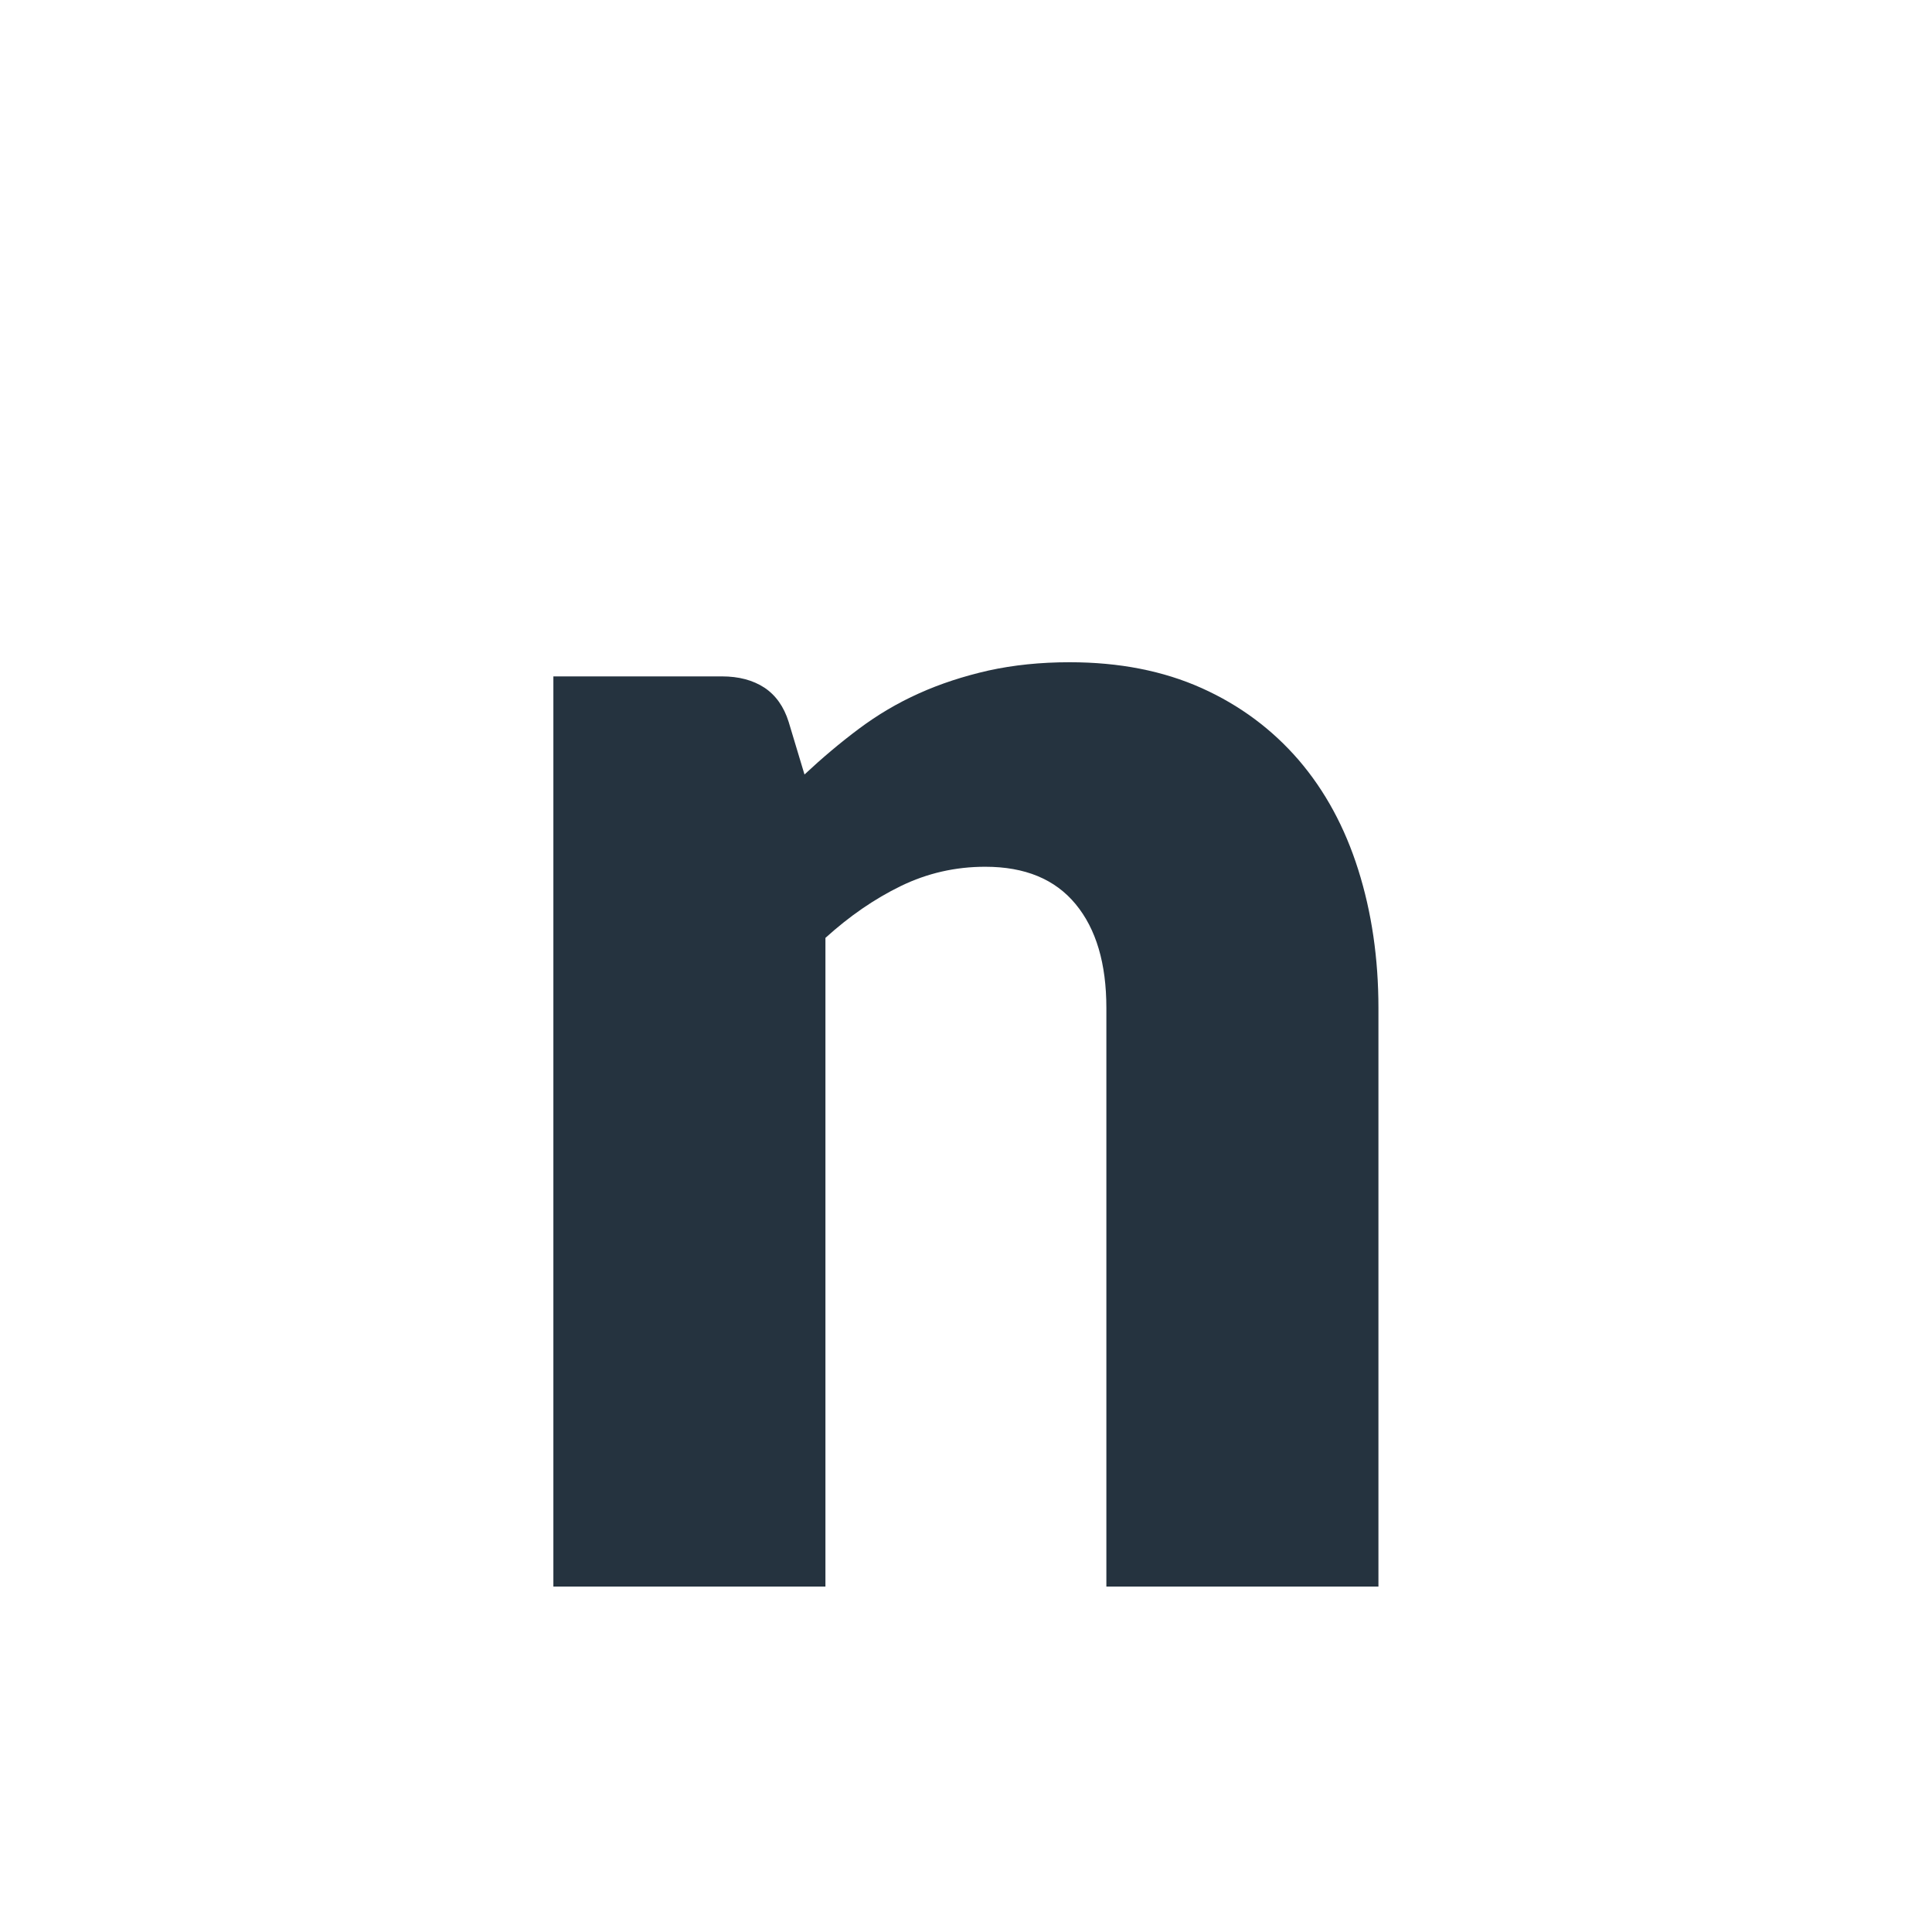 <?xml version="1.0" encoding="utf-8"?>
<!-- Generator: Adobe Illustrator 26.0.1, SVG Export Plug-In . SVG Version: 6.00 Build 0)  -->
<svg version="1.1" id="Layer_1" xmlns="http://www.w3.org/2000/svg" xmlns:xlink="http://www.w3.org/1999/xlink" x="0px" y="0px"
	 viewBox="0 0 1024 1024" style="enable-background:new 0 0 1024 1024;" xml:space="preserve">
<style type="text/css">
	.st0{fill:#25333F;}
</style>
<path class="st0" d="M293.3,840.9V358.5h89.3c9,0,16.5,2,22.6,6c6,4,10.3,10.1,12.8,18.1l8.4,27.9c9.3-8.7,18.9-16.8,28.8-24.2
	c9.9-7.4,20.5-13.7,31.9-18.8c11.3-5.1,23.6-9.1,36.8-12.1c13.2-2.9,27.5-4.4,43-4.4c26.4,0,49.7,4.6,70,13.7
	c20.3,9.1,37.4,21.9,51.4,38.1c14,16.3,24.5,35.7,31.6,58.2c7.1,22.5,10.7,46.9,10.7,73.3v306.6H586.4V534.3
	c0-23.6-5.4-41.9-16.3-55.1c-10.9-13.2-26.8-19.8-47.9-19.8c-15.8,0-30.7,3.4-44.7,10.2c-14,6.8-27.3,16-40,27.5v343.8H293.3z"/>
</svg>

